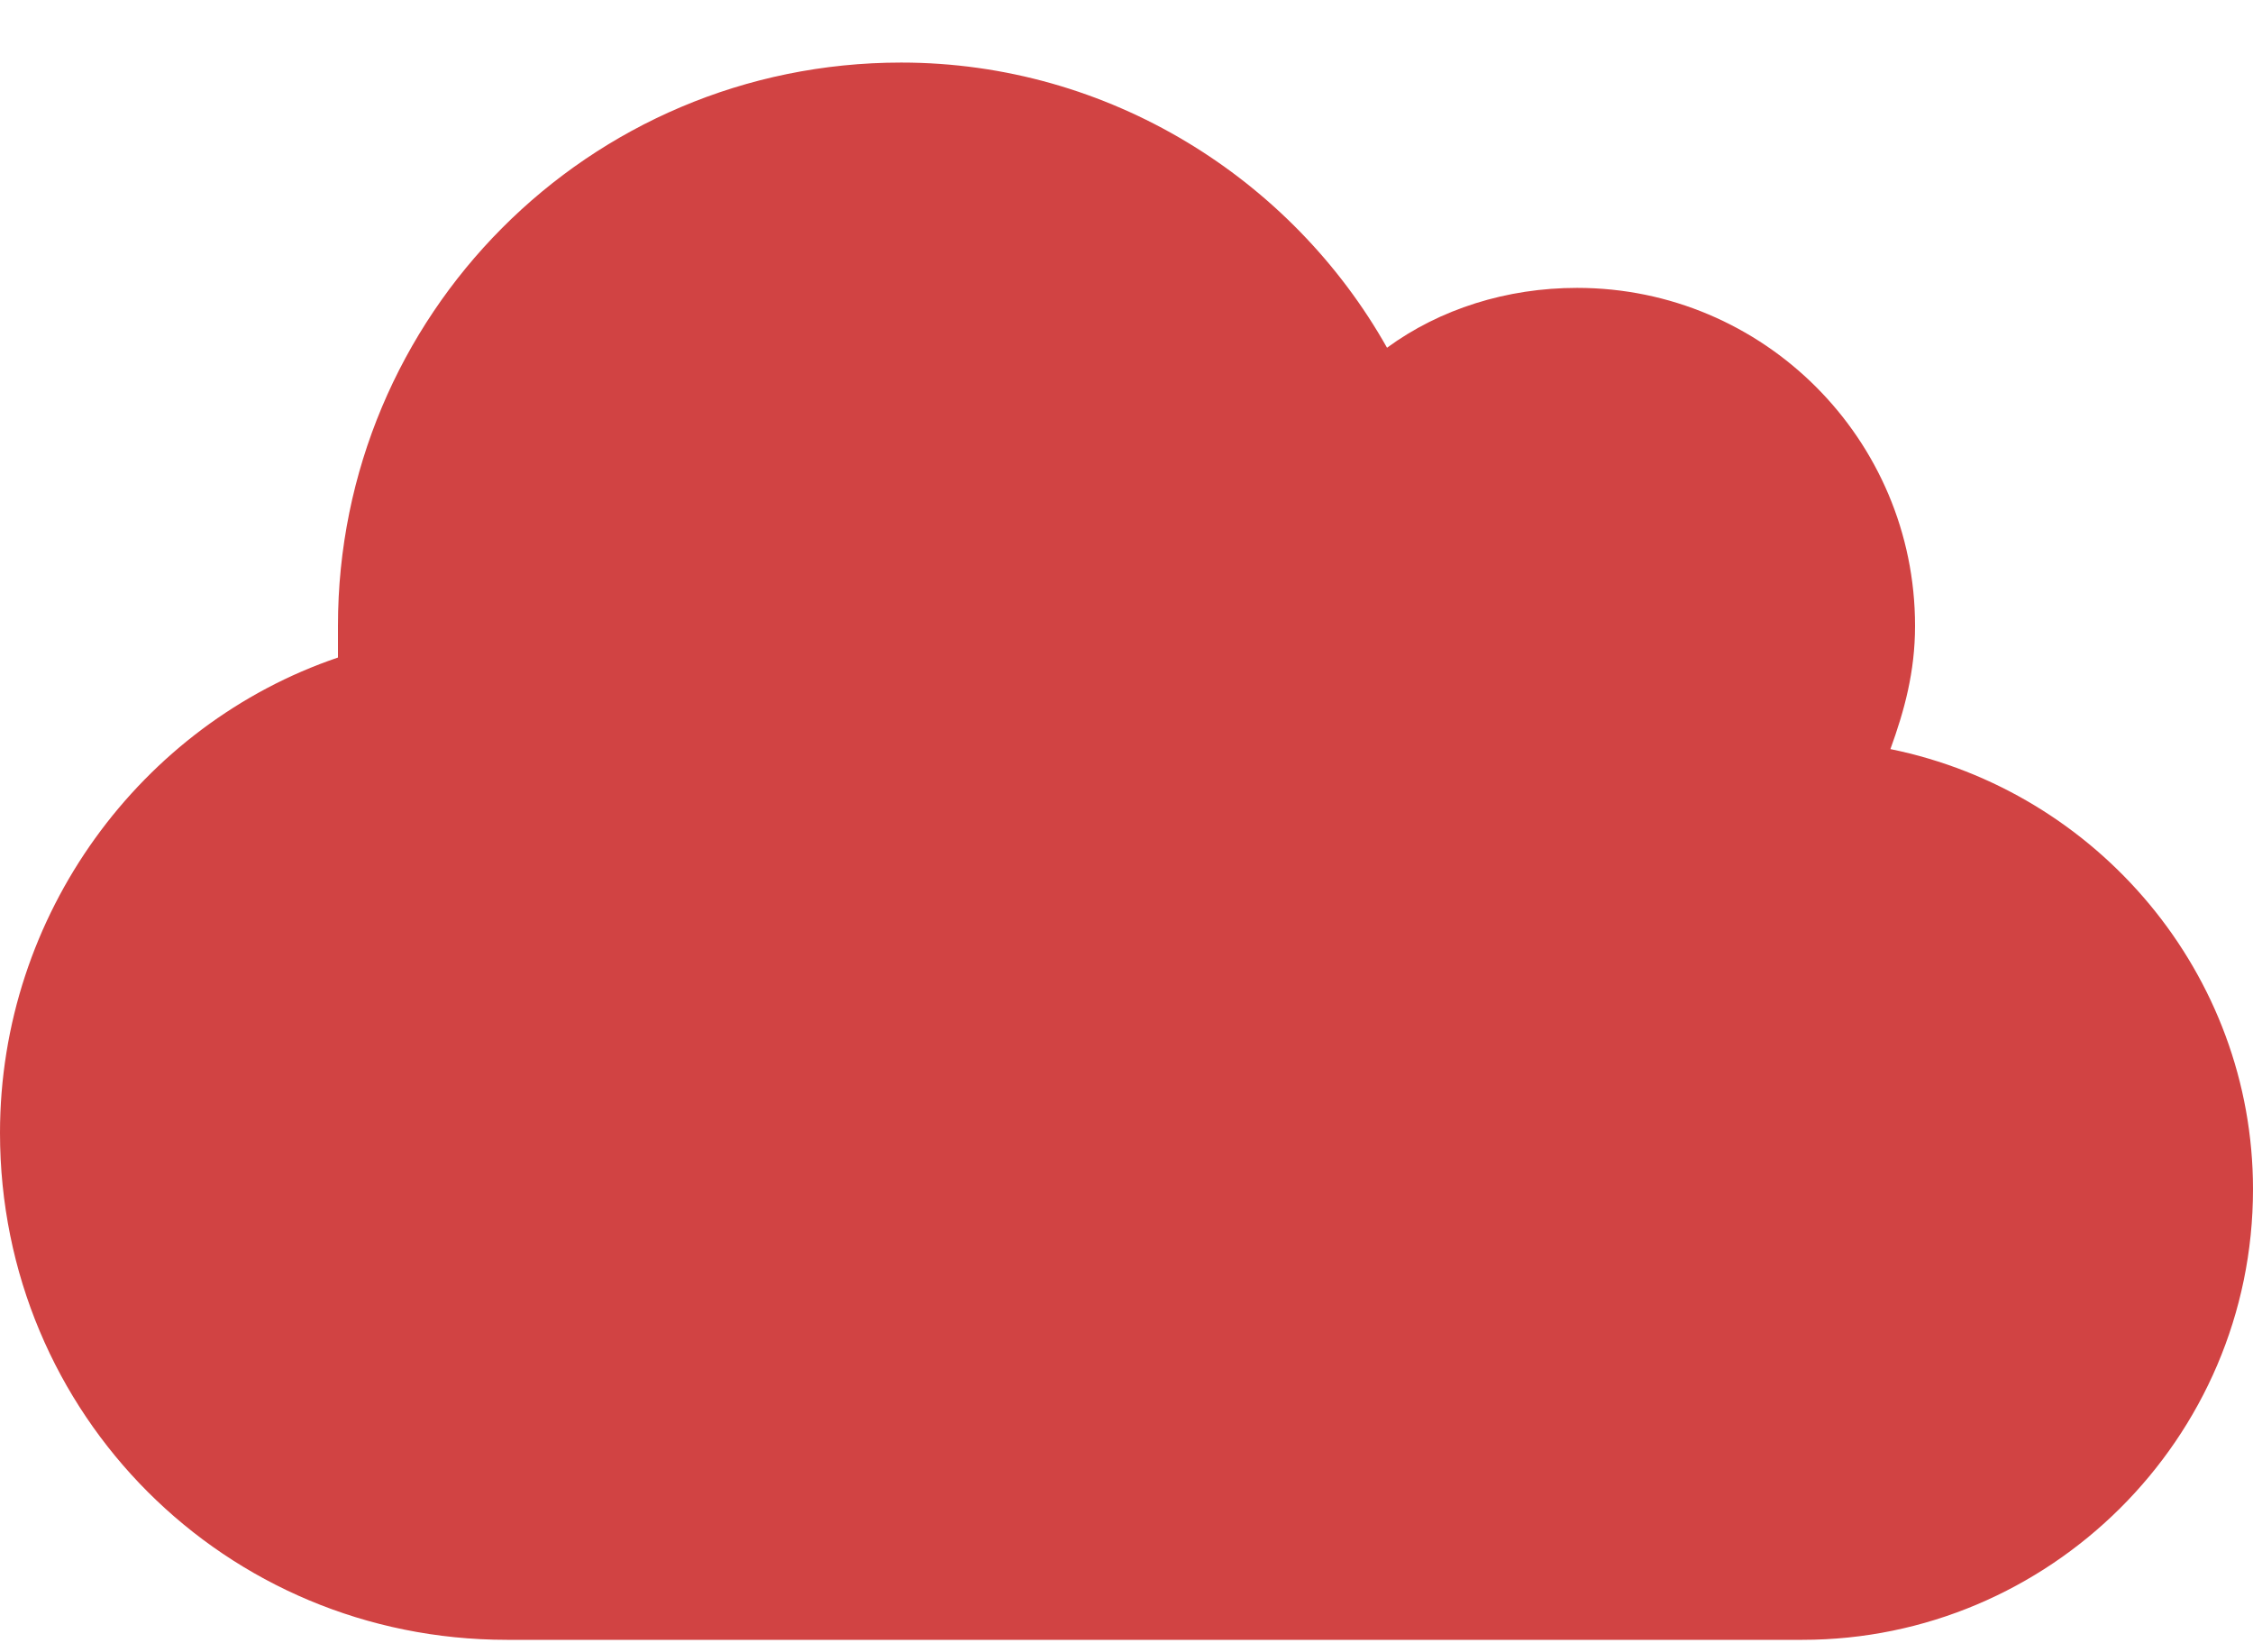<svg width="30" height="22" viewBox="0 0 30 22" fill="none" xmlns="http://www.w3.org/2000/svg">
<path d="M25.172 9.974C25.359 9.459 25.5 8.943 25.5 8.334C25.5 5.849 23.484 3.833 21 3.833C20.062 3.833 19.172 4.115 18.469 4.63C17.203 2.38 14.766 0.833 12 0.833C7.828 0.833 4.5 4.208 4.5 8.334C4.5 8.474 4.5 8.615 4.5 8.755C1.875 9.646 0 12.177 0 15.084C0 18.834 3 21.834 6.75 21.834H24C27.281 21.834 30 19.162 30 15.834C30 12.974 27.938 10.537 25.172 9.974Z" fill="#D14343"/>
</svg>
